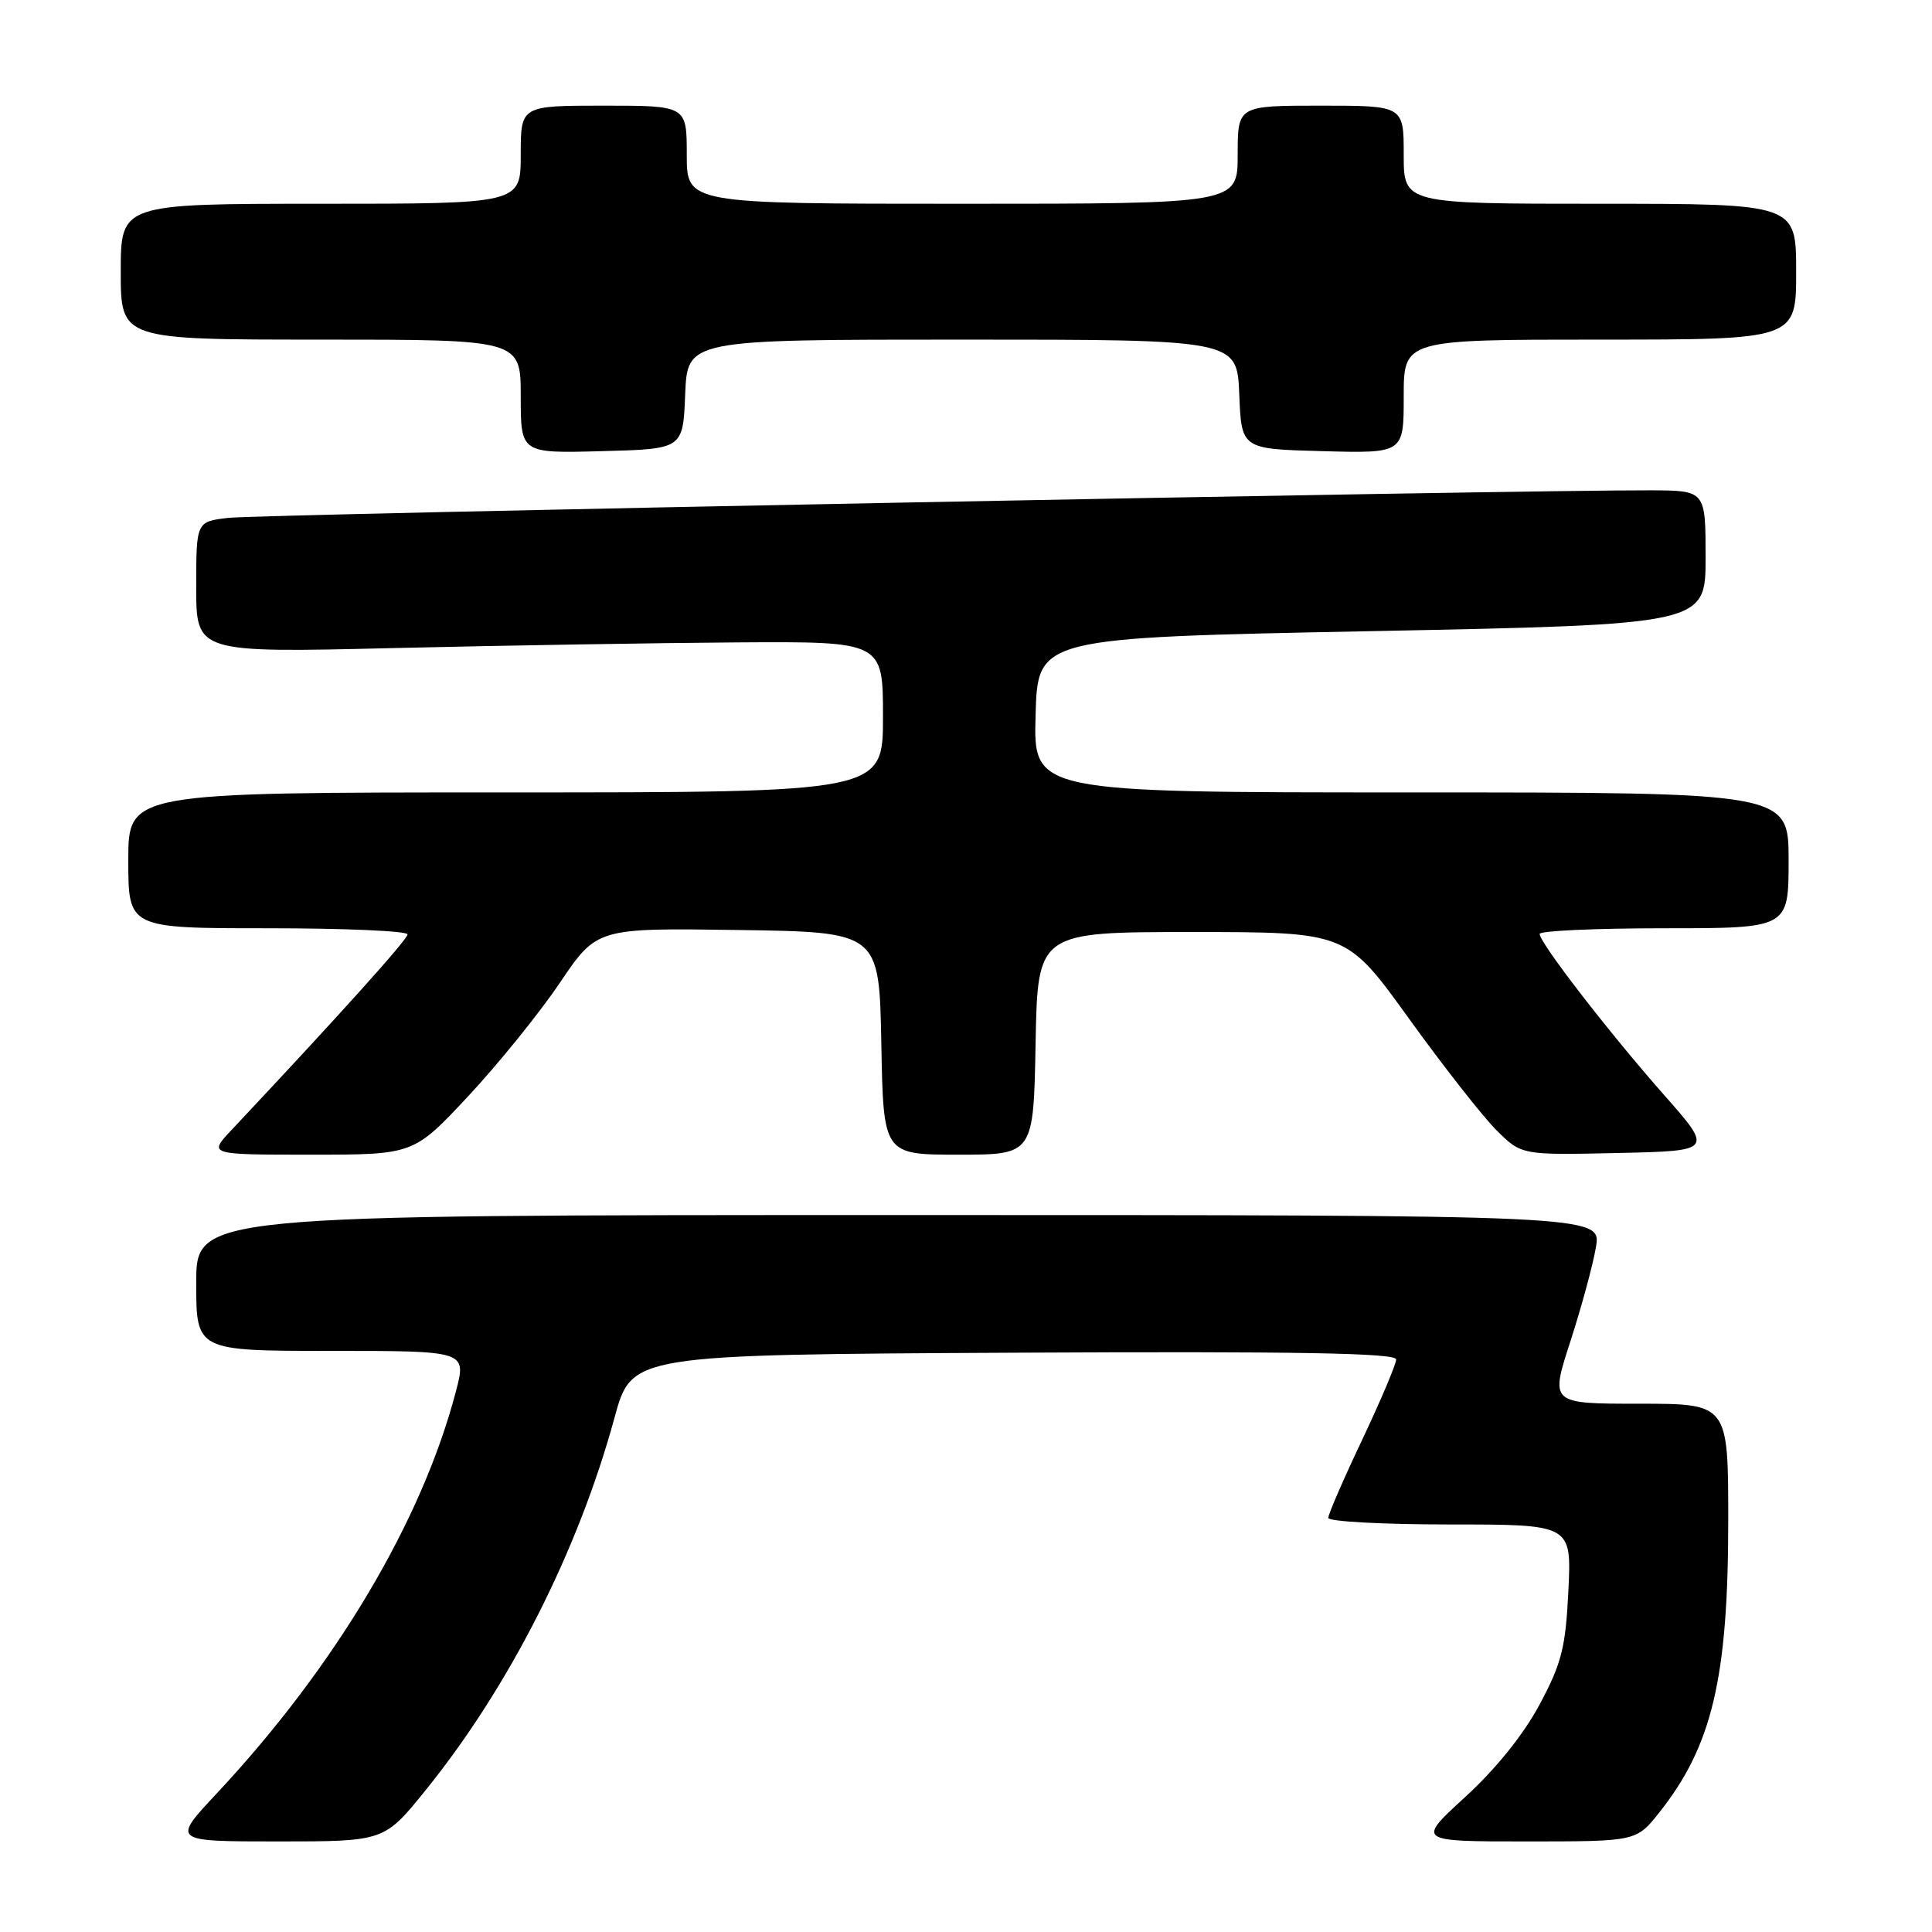 <?xml version="1.0" encoding="UTF-8" standalone="no"?>
<!DOCTYPE svg PUBLIC "-//W3C//DTD SVG 1.1//EN" "http://www.w3.org/Graphics/SVG/1.1/DTD/svg11.dtd" >
<svg xmlns="http://www.w3.org/2000/svg" xmlns:xlink="http://www.w3.org/1999/xlink" version="1.1" viewBox="0 0 256 256">
 <g >
 <path fill="currentColor"
d=" M 56.39 237.22 C 67.50 223.47 76.60 205.52 81.43 187.84 C 83.70 179.50 83.70 179.50 134.35 179.24 C 171.84 179.05 185.00 179.28 185.00 180.13 C 185.00 180.75 182.97 185.54 180.50 190.77 C 178.02 195.99 176.00 200.66 176.00 201.13 C 176.00 201.61 183.26 202.00 192.12 202.00 C 208.24 202.00 208.24 202.00 207.82 210.75 C 207.45 218.32 206.94 220.35 204.02 225.83 C 201.90 229.80 198.24 234.36 194.18 238.08 C 187.71 244.00 187.71 244.00 202.27 244.00 C 216.83 244.00 216.83 244.00 219.89 240.13 C 226.88 231.31 229.00 222.31 229.00 201.45 C 229.00 186.00 229.00 186.00 217.20 186.00 C 205.40 186.00 205.40 186.00 208.08 177.75 C 209.55 173.21 211.08 167.59 211.47 165.25 C 212.18 161.00 212.18 161.00 119.09 161.00 C 26.00 161.00 26.00 161.00 26.00 170.00 C 26.00 179.00 26.00 179.00 43.91 179.00 C 61.81 179.00 61.81 179.00 60.42 184.33 C 55.93 201.52 44.45 220.82 28.71 237.65 C 22.77 244.00 22.77 244.00 36.84 244.00 C 50.91 244.00 50.91 244.00 56.39 237.22 Z  M 62.04 145.25 C 66.02 140.99 71.48 134.23 74.18 130.23 C 79.09 122.96 79.09 122.96 97.80 123.23 C 116.50 123.50 116.50 123.50 116.78 138.25 C 117.05 153.00 117.05 153.00 127.00 153.00 C 136.95 153.00 136.95 153.00 137.22 138.25 C 137.50 123.50 137.50 123.50 157.96 123.50 C 178.43 123.50 178.43 123.50 186.68 134.95 C 191.21 141.24 196.43 147.89 198.26 149.73 C 201.60 153.06 201.60 153.06 214.32 152.78 C 227.04 152.50 227.04 152.50 220.42 145.00 C 213.18 136.79 204.02 124.94 204.01 123.75 C 204.00 123.34 211.43 123.00 220.50 123.00 C 237.00 123.00 237.00 123.00 237.00 114.00 C 237.00 105.00 237.00 105.00 186.97 105.00 C 136.93 105.00 136.93 105.00 137.22 94.75 C 137.50 84.50 137.50 84.50 181.75 83.63 C 226.00 82.75 226.00 82.75 226.00 73.88 C 226.00 65.00 226.00 65.00 218.75 64.97 C 202.15 64.90 34.15 68.15 30.25 68.62 C 26.00 69.12 26.00 69.12 26.00 77.81 C 26.00 86.50 26.00 86.50 52.25 85.87 C 66.69 85.53 87.16 85.19 97.75 85.12 C 117.00 85.00 117.00 85.00 117.00 95.00 C 117.00 105.00 117.00 105.00 67.00 105.00 C 17.00 105.00 17.00 105.00 17.00 114.00 C 17.00 123.00 17.00 123.00 35.50 123.00 C 45.67 123.00 54.00 123.36 54.00 123.81 C 54.00 124.48 45.15 134.33 30.66 149.75 C 27.61 153.00 27.61 153.00 41.21 153.00 C 54.80 153.00 54.80 153.00 62.04 145.25 Z  M 90.79 52.25 C 91.09 45.00 91.09 45.00 127.50 45.00 C 163.91 45.00 163.91 45.00 164.21 52.25 C 164.50 59.50 164.50 59.50 175.25 59.78 C 186.00 60.07 186.00 60.07 186.00 52.53 C 186.00 45.00 186.00 45.00 212.00 45.00 C 238.00 45.00 238.00 45.00 238.00 36.00 C 238.00 27.00 238.00 27.00 212.00 27.00 C 186.00 27.00 186.00 27.00 186.00 20.50 C 186.00 14.00 186.00 14.00 175.00 14.00 C 164.00 14.00 164.00 14.00 164.00 20.50 C 164.00 27.00 164.00 27.00 127.50 27.00 C 91.00 27.00 91.00 27.00 91.00 20.50 C 91.00 14.00 91.00 14.00 80.00 14.00 C 69.00 14.00 69.00 14.00 69.00 20.50 C 69.00 27.00 69.00 27.00 42.50 27.00 C 16.00 27.00 16.00 27.00 16.00 36.00 C 16.00 45.00 16.00 45.00 42.50 45.00 C 69.00 45.00 69.00 45.00 69.00 52.53 C 69.00 60.07 69.00 60.07 79.75 59.78 C 90.50 59.50 90.50 59.50 90.79 52.25 Z "/>
</g>
</svg>